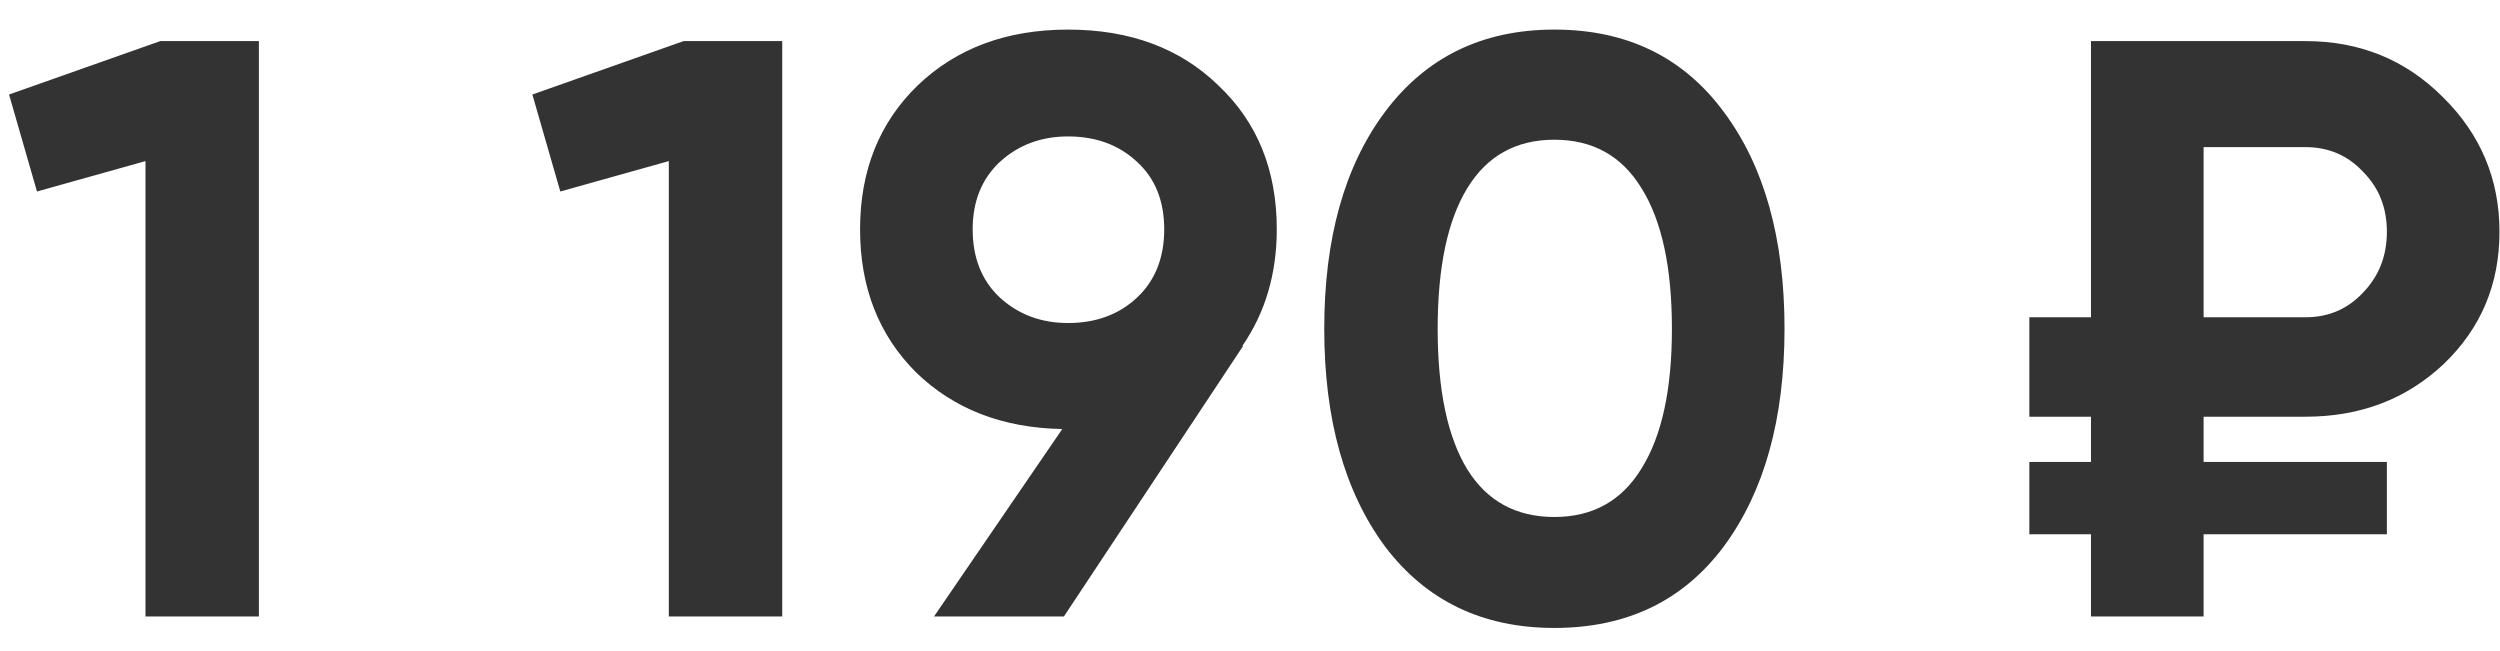 <svg width="73" height="19" viewBox="0 0 73 19" fill="none" xmlns="http://www.w3.org/2000/svg">
<path d="M4.68 1.2H7.56V18H4.248V4.704L1.08 5.592L0.264 2.76L4.68 1.2ZM19.961 1.2H22.841V18H19.529V4.704L16.361 5.592L15.545 2.76L19.961 1.2ZM37.282 6.696C37.282 7.992 36.947 9.128 36.275 10.104H36.298L31.067 18H27.274L31.018 12.528C29.274 12.496 27.851 11.944 26.747 10.872C25.659 9.784 25.114 8.392 25.114 6.696C25.114 4.984 25.674 3.584 26.794 2.496C27.93 1.408 29.395 0.864 31.186 0.864C32.995 0.864 34.459 1.408 35.578 2.496C36.715 3.568 37.282 4.968 37.282 6.696ZM28.402 6.696C28.402 7.528 28.666 8.192 29.195 8.688C29.738 9.184 30.402 9.432 31.186 9.432C32.002 9.432 32.675 9.184 33.203 8.688C33.73 8.192 33.995 7.528 33.995 6.696C33.995 5.864 33.73 5.208 33.203 4.728C32.675 4.232 32.002 3.984 31.186 3.984C30.402 3.984 29.738 4.232 29.195 4.728C28.666 5.224 28.402 5.88 28.402 6.696ZM45.388 18.336C43.292 18.336 41.644 17.544 40.444 15.96C39.26 14.36 38.668 12.24 38.668 9.6C38.668 6.96 39.26 4.848 40.444 3.264C41.644 1.664 43.292 0.864 45.388 0.864C47.5 0.864 49.148 1.664 50.332 3.264C51.516 4.848 52.108 6.96 52.108 9.6C52.108 12.24 51.516 14.36 50.332 15.96C49.148 17.544 47.5 18.336 45.388 18.336ZM42.844 13.704C43.42 14.632 44.268 15.096 45.388 15.096C46.508 15.096 47.356 14.624 47.932 13.68C48.524 12.736 48.82 11.376 48.82 9.6C48.82 7.808 48.524 6.44 47.932 5.496C47.356 4.552 46.508 4.08 45.388 4.08C44.268 4.08 43.42 4.552 42.844 5.496C42.268 6.44 41.98 7.808 41.98 9.6C41.98 11.392 42.268 12.76 42.844 13.704ZM67.321 12.168H64.345V13.488H69.697V15.6H64.345V18H61.057V15.6H59.257V13.488H61.057V12.168H59.257V9.264H61.057V1.2H67.321C68.905 1.2 70.241 1.744 71.329 2.832C72.433 3.92 72.985 5.232 72.985 6.768C72.985 8.304 72.441 9.592 71.353 10.632C70.265 11.656 68.921 12.168 67.321 12.168ZM64.345 4.296V9.264H67.321C67.993 9.264 68.553 9.024 69.001 8.544C69.465 8.064 69.697 7.472 69.697 6.768C69.697 6.064 69.465 5.48 69.001 5.016C68.553 4.536 67.993 4.296 67.321 4.296H64.345Z" fill="#333333"/>
</svg>
